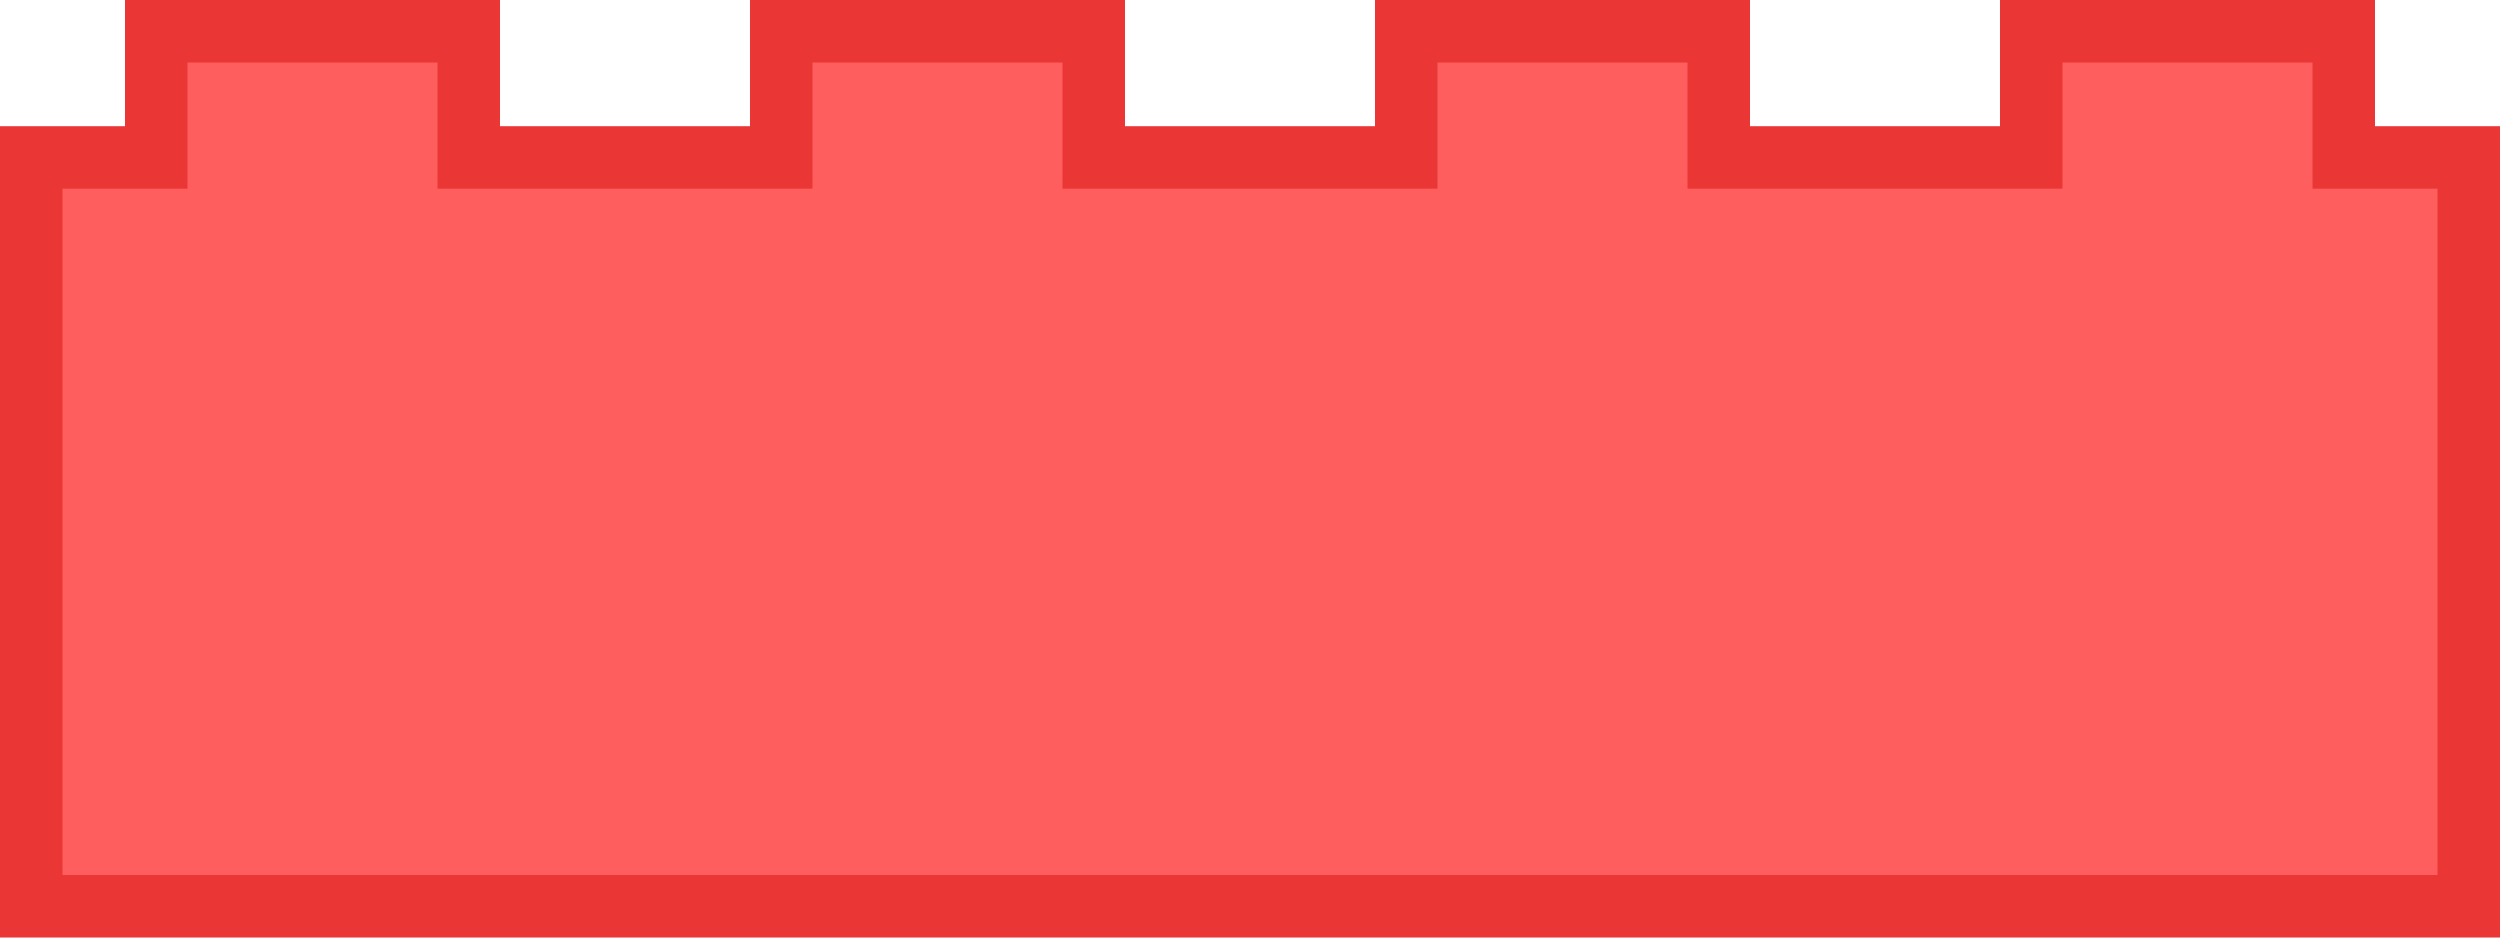 <?xml version="1.0" encoding="UTF-8"?>
<svg width="40px" height="15px" viewBox="0 0 40 15" version="1.1" xmlns="http://www.w3.org/2000/svg" xmlns:xlink="http://www.w3.org/1999/xlink">
    <!-- Generator: Sketch 51.2 (57519) - http://www.bohemiancoding.com/sketch -->
    <title>4/red</title>
    <desc>Created with Sketch.</desc>
    <defs></defs>
    <g id="4/red" stroke="none" stroke-width="1" fill="none" fill-rule="evenodd">
        <path d="M37.5,0.5 L32.5,0.5 L32.5,2.519 L27.5,2.519 L27.5,0.5 L22.5,0.5 L22.5,2.519 L17.5,2.519 L17.5,0.5 L12.5,0.5 L12.5,2.519 L7.5,2.519 L7.5,0.5 L2.5,0.5 L2.5,2.519 L0.5,2.519 L0.5,14.5 L39.5,14.5 L39.5,2.519 L37.5,2.519 L37.5,0.5 Z" id="Combined-Shape" stroke="#EB3636" fill="#FF5E5E"></path>
    </g>
</svg>